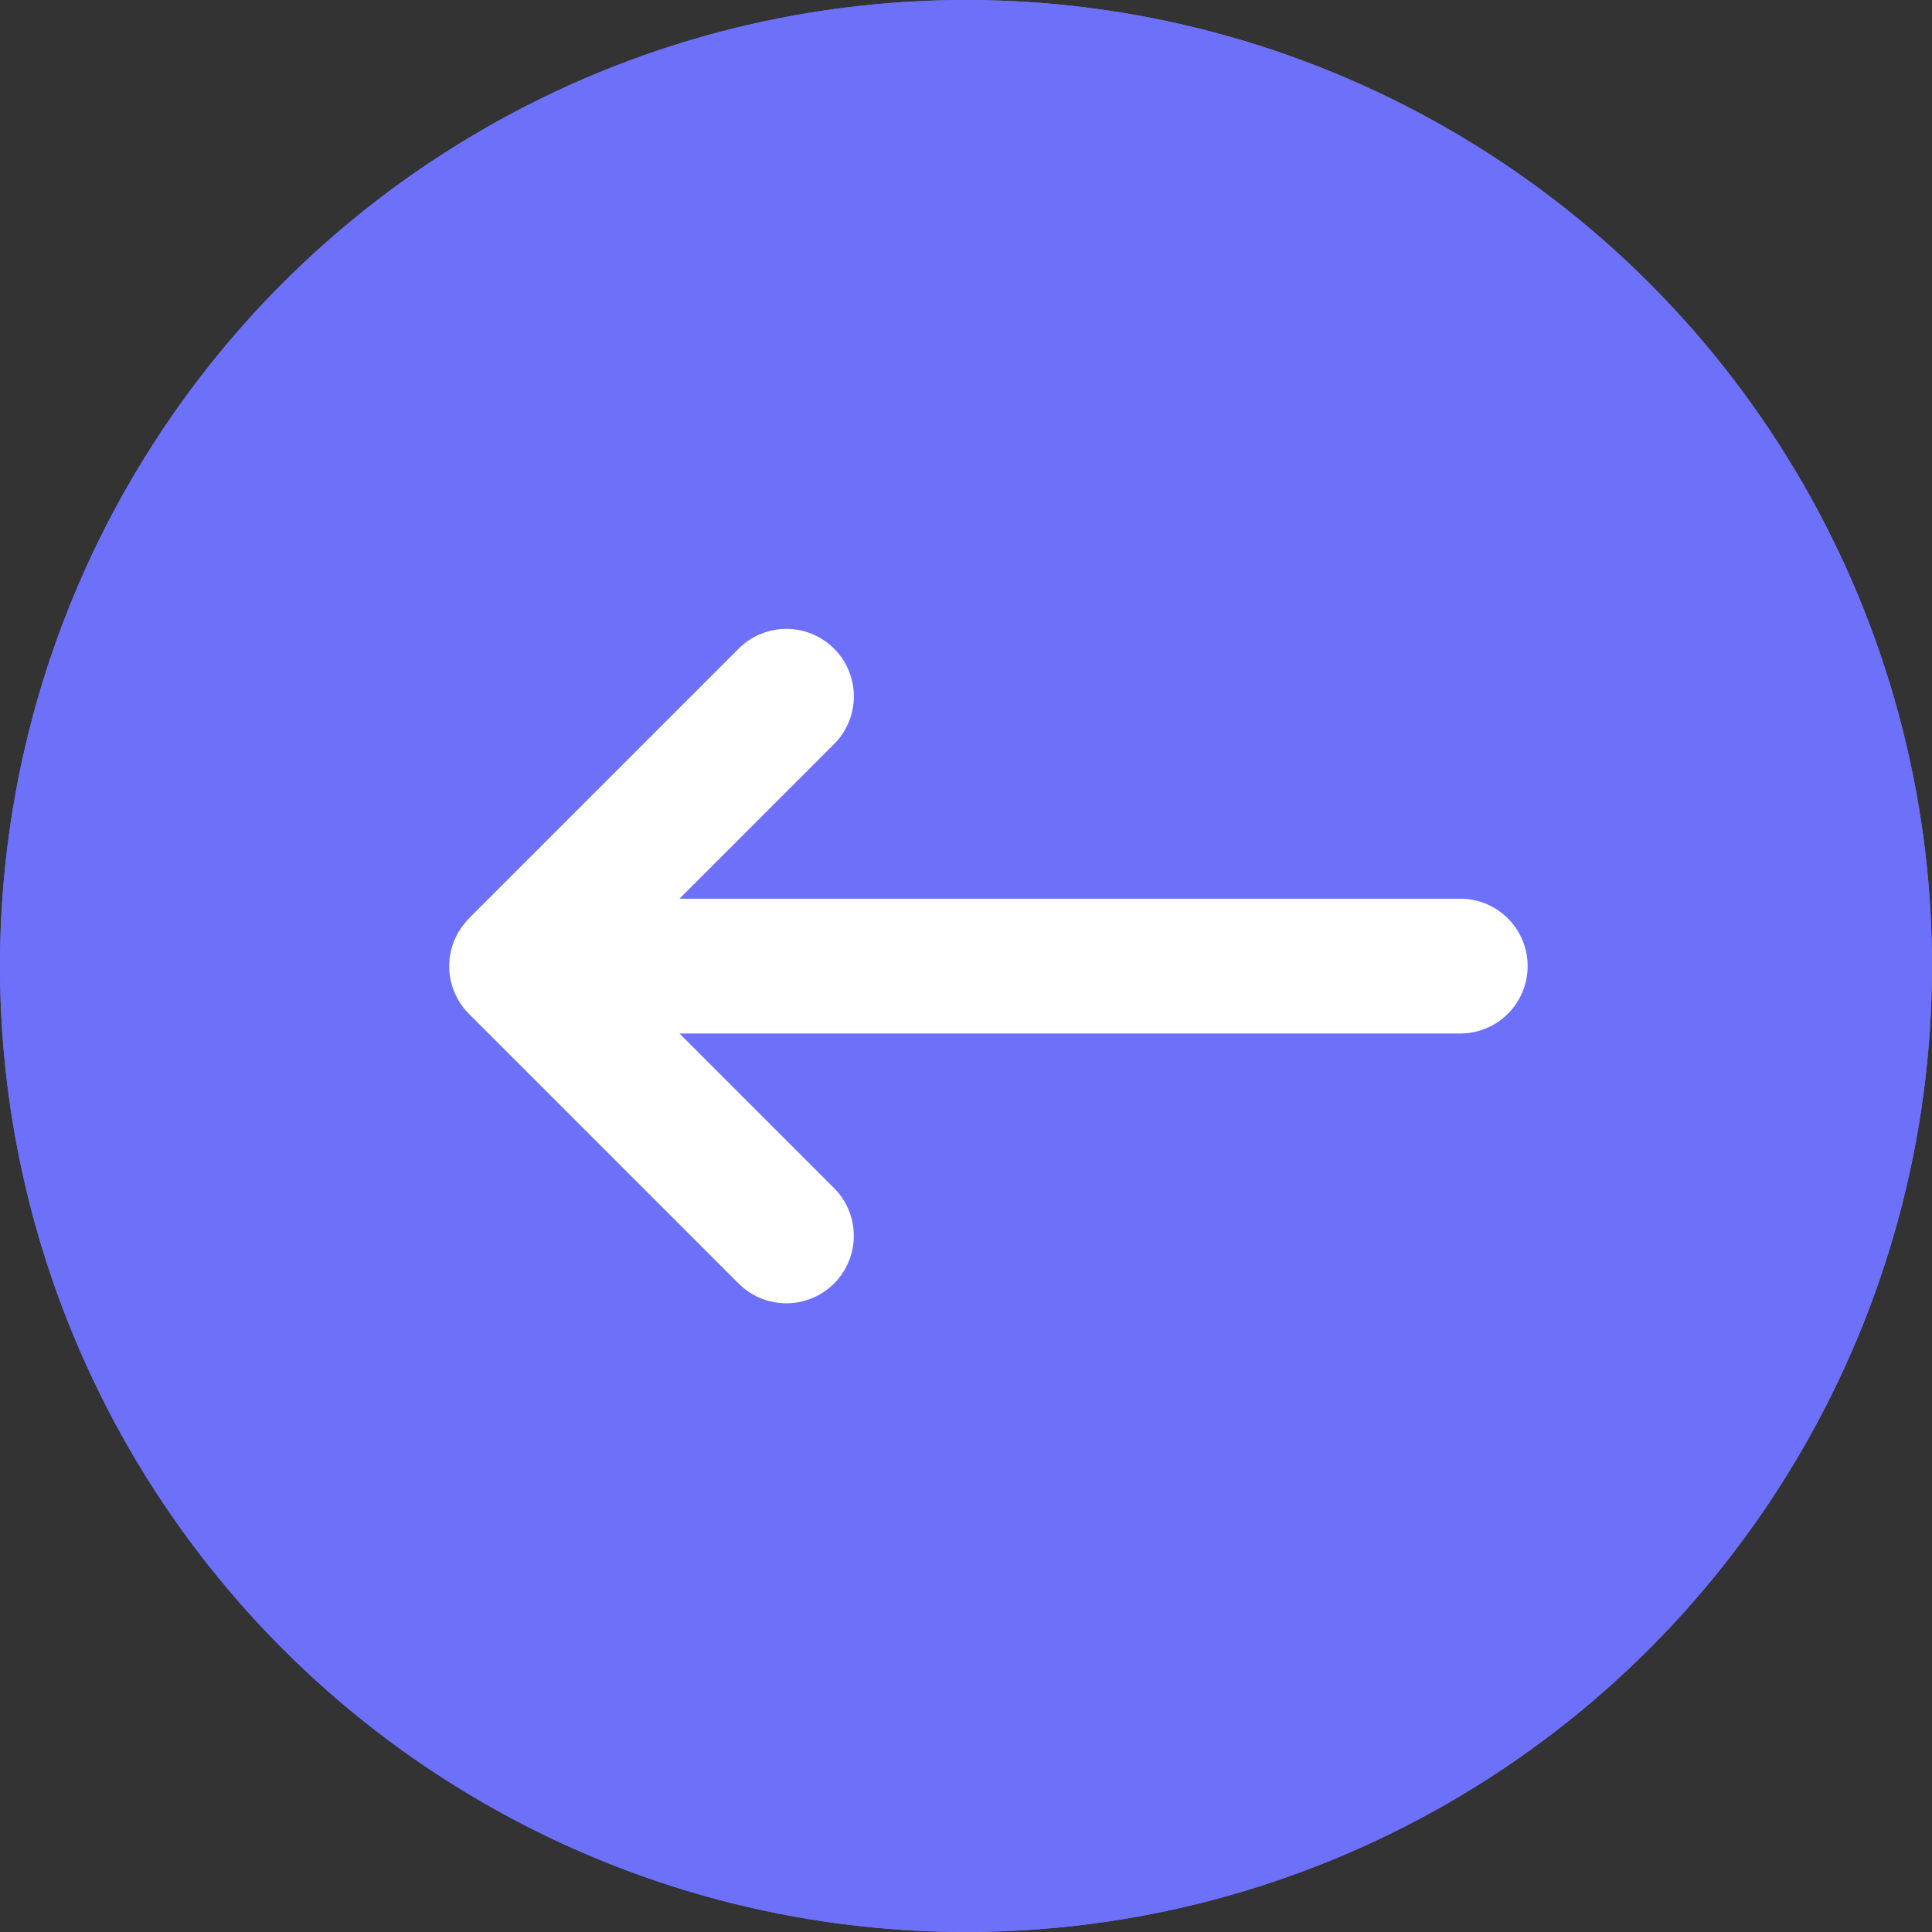 <svg xmlns="http://www.w3.org/2000/svg" width="43" height="43" viewBox="0 0 43 43">
  <rect x="0" y="0" width="43" height="43" fill="#333333" stroke="none"/>
  <g id="Group_3337" data-name="Group 3337" transform="translate(-214 -89)">
    <g id="Ellipse_554" data-name="Ellipse 554" transform="translate(214 89)" fill="#6d71f9" stroke="#6d71f9" stroke-width="1">
      <circle cx="21.5" cy="21.5" r="21.5" stroke="none"/>
      <circle cx="21.5" cy="21.5" r="21" fill="none"/>
    </g>
    <path id="Path_3681" data-name="Path 3681" d="M.464,102.369a1.5,1.5,0,0,0,0,2.124l6,6a1.5,1.5,0,0,0,2.124-2.124l-3.441-3.441H22.525a1.5,1.5,0,1,0,0-3H5.148l3.441-3.441a1.5,1.5,0,0,0-2.124-2.124l-6,6Z" transform="translate(223.975 7.074)" fill="#fff"/>
  </g>
</svg>
